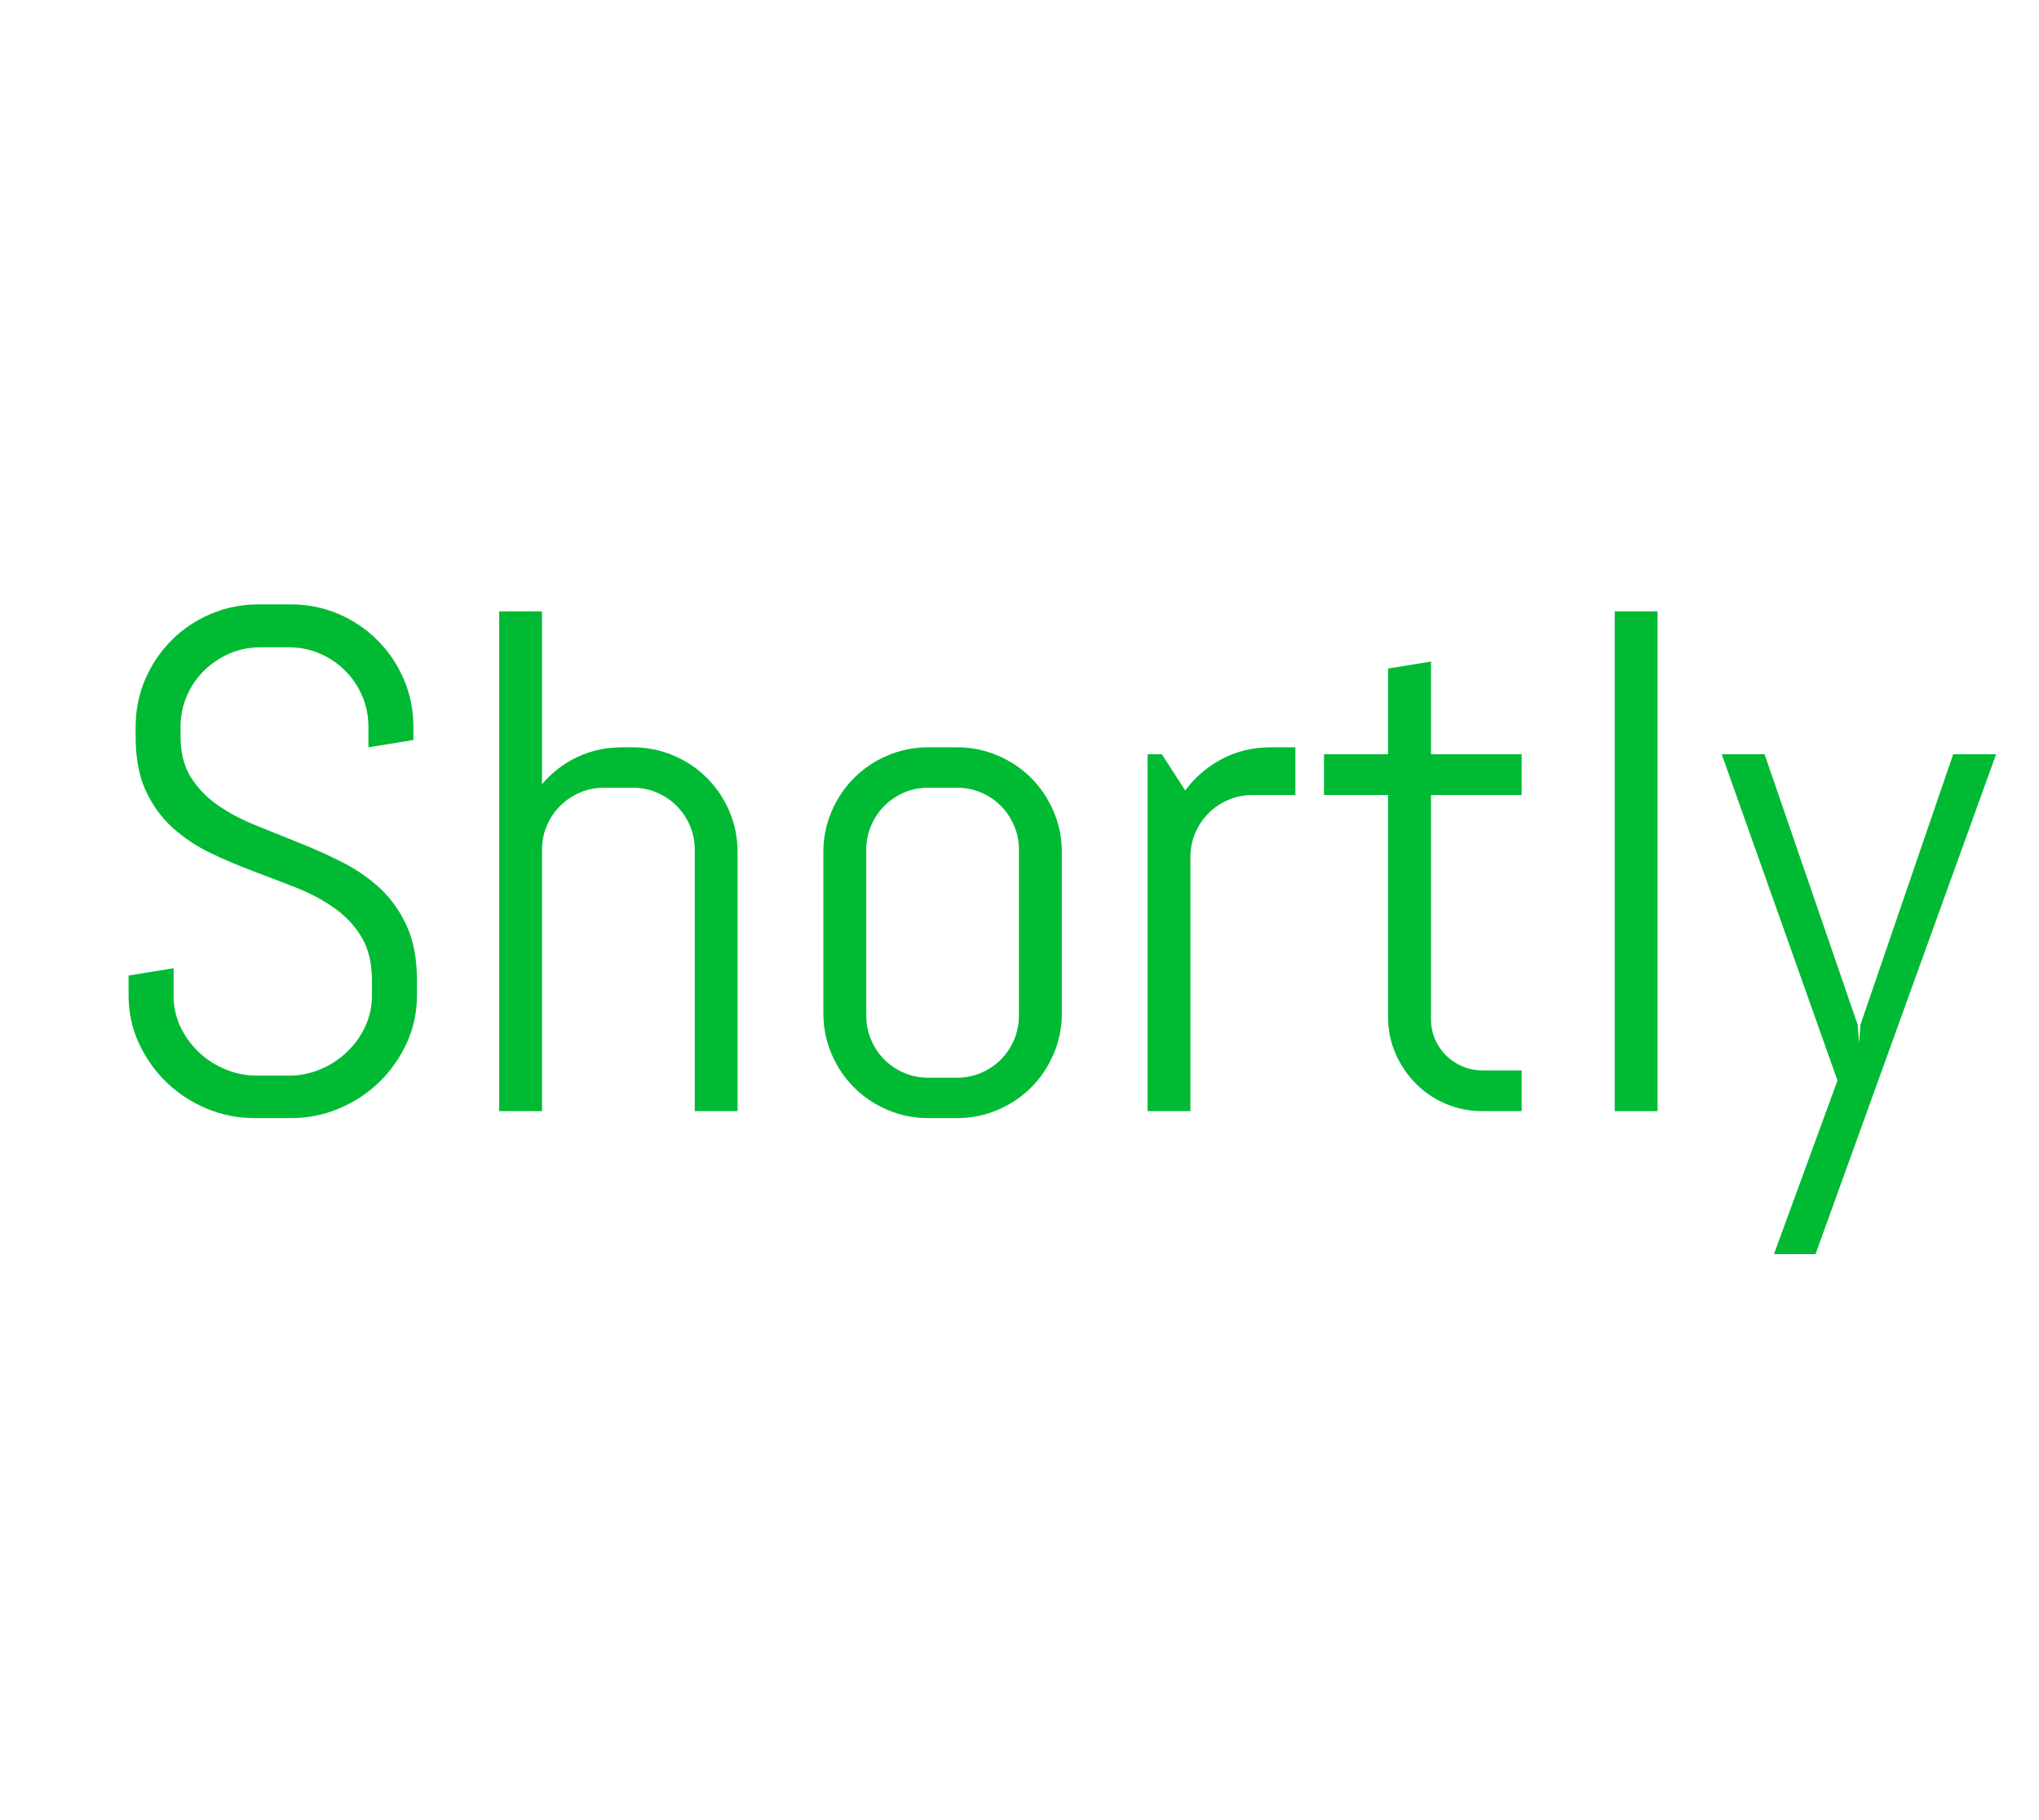 <?xml version="1.0" encoding="utf-8"?>
<svg xmlns="http://www.w3.org/2000/svg" style="margin: auto; background: none; display: block; shape-rendering: auto;" width="280" height="250" preserveAspectRatio="xMidYMid">
<style type="text/css">
  text {
    text-anchor: middle; font-size: 98px; opacity: 0;
  }
</style>
<g style="transform-origin: 140px 125px; transform: scale(1.241);">
<g transform="translate(140,125)">
  <g transform="translate(0,0)"><g class="path" style="transform: matrix(1, 0, 0, 1, 0, 0); transform-origin: -82.63px -5.403px; animation: 0.671s linear -0.38s infinite normal forwards running bounce-c3da8af6-79dd-4b8b-9838-2b199dbaa99a;"><path d="M36.65-14.47L36.65-12.81L36.65-12.81Q36.65-9.99 35.51-7.52L35.51-7.52L35.51-7.52Q34.37-5.05 32.46-3.20L32.46-3.20L32.46-3.20Q30.55-1.35 28.02-0.29L28.02-0.29L28.02-0.29Q25.50 0.77 22.68 0.77L22.68 0.77L18.71 0.77L18.71 0.77Q15.89 0.77 13.37-0.29L13.37-0.29L13.37-0.29Q10.84-1.35 8.93-3.20L8.93-3.20L8.93-3.20Q7.02-5.05 5.88-7.52L5.88-7.52L5.88-7.52Q4.74-9.99 4.74-12.81L4.74-12.81L4.74-15.01L9.72-15.82L9.72-12.81L9.72-12.81Q9.72-10.96 10.47-9.35L10.47-9.35L10.47-9.35Q11.23-7.75 12.50-6.54L12.50-6.54L12.50-6.54Q13.77-5.32 15.45-4.63L15.45-4.63L15.45-4.63Q17.13-3.93 18.98-3.93L18.98-3.93L22.45-3.93L22.45-3.93Q24.30-3.93 25.96-4.63L25.96-4.63L25.96-4.63Q27.62-5.32 28.89-6.54L28.89-6.54L28.89-6.54Q30.17-7.75 30.92-9.35L30.92-9.35L30.92-9.35Q31.67-10.96 31.67-12.81L31.67-12.81L31.67-14.47L31.67-14.47Q31.67-17.32 30.55-19.21L30.55-19.21L30.55-19.21Q29.43-21.10 27.58-22.43L27.58-22.43L27.58-22.43Q25.73-23.76 23.40-24.69L23.40-24.69L23.40-24.69Q21.06-25.61 18.59-26.54L18.59-26.54L18.59-26.54Q16.12-27.46 13.79-28.58L13.79-28.58L13.79-28.58Q11.46-29.70 9.60-31.38L9.60-31.38L9.60-31.38Q7.75-33.06 6.63-35.49L6.63-35.49L6.63-35.49Q5.52-37.92 5.52-41.47L5.52-41.47L5.52-42.51L5.52-42.51Q5.52-45.32 6.58-47.79L6.58-47.79L6.58-47.79Q7.64-50.26 9.49-52.11L9.49-52.11L9.49-52.11Q11.34-53.97 13.83-55.03L13.83-55.03L13.83-55.03Q16.32-56.09 19.13-56.09L19.13-56.09L22.68-56.09L22.68-56.09Q25.50-56.09 27.97-55.03L27.97-55.03L27.97-55.03Q30.44-53.97 32.29-52.11L32.29-52.11L32.29-52.11Q34.14-50.26 35.20-47.79L35.20-47.79L35.20-47.79Q36.26-45.32 36.26-42.51L36.26-42.51L36.26-41.08L31.28-40.27L31.28-42.51L31.28-42.51Q31.28-44.36 30.59-45.96L30.59-45.96L30.59-45.96Q29.90-47.56 28.70-48.76L28.70-48.76L28.70-48.76Q27.50-49.95 25.90-50.65L25.90-50.65L25.90-50.65Q24.30-51.34 22.45-51.34L22.45-51.34L19.36-51.34L19.36-51.34Q17.51-51.34 15.91-50.65L15.91-50.65L15.91-50.65Q14.31-49.95 13.10-48.76L13.10-48.76L13.10-48.76Q11.88-47.56 11.19-45.96L11.19-45.96L11.19-45.96Q10.49-44.36 10.49-42.51L10.49-42.51L10.49-41.47L10.49-41.47Q10.49-38.81 11.61-36.99L11.61-36.99L11.61-36.99Q12.73-35.18 14.58-33.89L14.58-33.89L14.58-33.89Q16.43-32.60 18.77-31.65L18.77-31.65L18.77-31.65Q21.10-30.71 23.57-29.72L23.57-29.72L23.57-29.72Q26.04-28.74 28.37-27.56L28.37-27.56L28.37-27.56Q30.71-26.38 32.56-24.67L32.56-24.67L32.56-24.67Q34.41-22.95 35.53-20.48L35.53-20.48L35.53-20.48Q36.65-18.01 36.65-14.47L36.65-14.47" fill="#01ba34" stroke="none" stroke-width="none" transform="translate(-103.325,22.257)" style="fill: rgb(1, 186, 52);"></path></g><g class="path" style="transform: matrix(1, 0, 0, 1, 0, 0); transform-origin: -44.385px -5.403px; animation: 0.671s linear -0.316s infinite normal forwards running bounce-c3da8af6-79dd-4b8b-9838-2b199dbaa99a;"><path d="M72.13 0L67.39 0L67.39-28.93L67.39-28.93Q67.39-30.36 66.85-31.61L66.85-31.61L66.85-31.61Q66.31-32.87 65.38-33.79L65.38-33.79L65.38-33.79Q64.46-34.72 63.20-35.26L63.20-35.26L63.20-35.26Q61.95-35.80 60.52-35.80L60.52-35.80L57.36-35.80L57.36-35.80Q55.93-35.80 54.68-35.26L54.68-35.26L54.68-35.26Q53.43-34.72 52.50-33.79L52.50-33.79L52.50-33.79Q51.57-32.87 51.03-31.61L51.03-31.61L51.03-31.61Q50.49-30.36 50.49-28.93L50.49-28.93L50.49 0L45.75 0L45.75-55.32L50.49-55.32L50.49-36.18L50.49-36.18Q52.11-38.11 54.39-39.19L54.39-39.19L54.39-39.19Q56.67-40.27 59.33-40.27L59.33-40.27L60.52-40.27L60.52-40.27Q62.91-40.27 65.04-39.36L65.04-39.36L65.04-39.36Q67.16-38.46 68.74-36.88L68.74-36.88L68.74-36.88Q70.32-35.30 71.23-33.17L71.23-33.17L71.23-33.17Q72.13-31.05 72.13-28.66L72.13-28.66L72.13 0" fill="#01ba34" stroke="none" stroke-width="none" transform="translate(-103.325,22.257)" style="fill: rgb(1, 186, 52);"></path></g><g class="path" style="transform: matrix(1, 0, 0, 1, 0, 0); transform-origin: -8.51px 2.507px; animation: 0.671s linear -0.253s infinite normal forwards running bounce-c3da8af6-79dd-4b8b-9838-2b199dbaa99a;"><path d="M108.01-10.84L108.01-10.84L108.01-10.84Q108.01-8.45 107.10-6.33L107.10-6.33L107.10-6.33Q106.19-4.20 104.61-2.62L104.61-2.62L104.61-2.62Q103.03-1.04 100.91-0.14L100.91-0.14L100.91-0.14Q98.79 0.77 96.40 0.77L96.40 0.77L93.23 0.77L93.23 0.77Q90.84 0.77 88.72-0.14L88.72-0.14L88.72-0.14Q86.60-1.04 85.02-2.62L85.02-2.62L85.02-2.62Q83.44-4.20 82.53-6.33L82.53-6.33L82.53-6.33Q81.62-8.45 81.62-10.84L81.62-10.84L81.62-28.66L81.62-28.66Q81.62-31.05 82.53-33.17L82.53-33.17L82.53-33.17Q83.44-35.30 85.02-36.88L85.02-36.88L85.02-36.88Q86.60-38.46 88.72-39.36L88.72-39.36L88.72-39.36Q90.84-40.27 93.23-40.27L93.23-40.27L96.40-40.27L96.40-40.27Q98.79-40.27 100.91-39.36L100.91-39.36L100.91-39.36Q103.03-38.46 104.61-36.88L104.61-36.88L104.61-36.88Q106.19-35.30 107.10-33.17L107.10-33.17L107.10-33.17Q108.01-31.05 108.01-28.66L108.01-28.66L108.01-10.84zM103.26-10.57L103.26-28.93L103.26-28.93Q103.26-30.36 102.72-31.61L102.72-31.61L102.72-31.61Q102.18-32.87 101.26-33.79L101.26-33.79L101.26-33.79Q100.33-34.72 99.08-35.26L99.08-35.26L99.08-35.26Q97.82-35.80 96.40-35.80L96.40-35.80L93.23-35.80L93.23-35.80Q91.81-35.80 90.55-35.26L90.55-35.26L90.55-35.26Q89.30-34.72 88.37-33.79L88.37-33.79L88.37-33.79Q87.45-32.87 86.91-31.61L86.91-31.61L86.91-31.61Q86.37-30.36 86.37-28.93L86.37-28.93L86.37-10.57L86.37-10.57Q86.37-9.14 86.91-7.89L86.91-7.89L86.91-7.89Q87.45-6.63 88.37-5.71L88.37-5.71L88.37-5.71Q89.30-4.78 90.55-4.24L90.55-4.24L90.55-4.24Q91.81-3.70 93.23-3.70L93.23-3.70L96.40-3.70L96.40-3.70Q97.82-3.70 99.08-4.24L99.08-4.24L99.08-4.24Q100.33-4.78 101.26-5.71L101.26-5.71L101.26-5.71Q102.18-6.63 102.72-7.89L102.72-7.89L102.72-7.89Q103.26-9.14 103.26-10.57L103.26-10.57" fill="#01ba34" stroke="none" stroke-width="none" transform="translate(-103.325,22.257)" style="fill: rgb(1, 186, 52);"></path></g><g class="path" style="transform: matrix(1, 0, 0, 1, 0, 0); transform-origin: 22.35px 2.122px; animation: 0.671s linear -0.19s infinite normal forwards running bounce-c3da8af6-79dd-4b8b-9838-2b199dbaa99a;"><path d="M133.85-34.99L129.11-34.99L129.11-34.99Q127.68-34.99 126.43-34.45L126.43-34.45L126.43-34.45Q125.17-33.91 124.25-32.98L124.25-32.98L124.25-32.98Q123.32-32.06 122.78-30.80L122.78-30.80L122.78-30.80Q122.24-29.55 122.24-28.12L122.24-28.12L122.24 0L117.50 0L117.50-39.50L119.08-39.50L121.66-35.49L121.66-35.49Q123.28-37.69 125.73-38.98L125.73-38.98L125.73-38.98Q128.18-40.27 131.08-40.27L131.08-40.27L133.85-40.27L133.85-34.99" fill="#01ba34" stroke="none" stroke-width="none" transform="translate(-103.325,22.257)" style="fill: rgb(1, 186, 52);"></path></g><g class="path" style="transform: matrix(1, 0, 0, 1, 0, 0); transform-origin: 44.63px -2.623px; animation: 0.671s linear -0.127s infinite normal forwards running bounce-c3da8af6-79dd-4b8b-9838-2b199dbaa99a;"><path d="M158.89 0L154.57 0L154.57 0Q152.41 0 150.50-0.81L150.50-0.81L150.50-0.81Q148.59-1.62 147.18-3.05L147.18-3.05L147.18-3.05Q145.77-4.47 144.94-6.36L144.94-6.36L144.94-6.36Q144.11-8.25 144.11-10.42L144.11-10.42L144.11-34.99L137.02-34.99L137.02-39.50L144.11-39.50L144.11-48.99L148.86-49.76L148.86-39.50L158.89-39.50L158.89-34.99L148.86-34.99L148.86-10.18L148.86-10.18Q148.86-8.99 149.30-7.97L149.30-7.97L149.30-7.97Q149.75-6.94 150.52-6.17L150.52-6.17L150.52-6.17Q151.29-5.40 152.33-4.96L152.33-4.96L152.33-4.96Q153.37-4.51 154.57-4.51L154.57-4.51L158.89-4.51L158.89 0" fill="#01ba34" stroke="none" stroke-width="none" transform="translate(-103.325,22.257)" style="fill: rgb(1, 186, 52);"></path></g><g class="path" style="transform: matrix(1, 0, 0, 1, 0, 0); transform-origin: 68.235px -5.403px; animation: 0.671s linear -0.063s infinite normal forwards running bounce-c3da8af6-79dd-4b8b-9838-2b199dbaa99a;"><path d="M173.93 0L169.19 0L169.19-55.32L173.93-55.32L173.93 0" fill="#01ba34" stroke="none" stroke-width="none" transform="translate(-103.325,22.257)" style="fill: rgb(1, 186, 52);"></path></g><g class="path" style="transform: matrix(1, 0, 0, 1, 0, 0); transform-origin: 92.885px 10.417px; animation: 0.671s linear 0s infinite normal forwards running bounce-c3da8af6-79dd-4b8b-9838-2b199dbaa99a;"><path d="M211.39-39.50L191.41 15.82L186.81 15.82L193.84-3.39L181.03-39.50L185.77-39.50L196.07-9.57L196.23-7.52L196.38-9.57L206.64-39.50L211.39-39.50" fill="#01ba34" stroke="none" stroke-width="none" transform="translate(-103.325,22.257)" style="fill: rgb(1, 186, 52);"></path></g></g>
</g>
</g>
<style id="bounce-c3da8af6-79dd-4b8b-9838-2b199dbaa99a" data-anikit="">@keyframes bounce-c3da8af6-79dd-4b8b-9838-2b199dbaa99a
{
  0% {
    animation-timing-function: cubic-bezier(0.136,0.251,0.217,0.879);
    transform: translate(0,0px) scaleY(1);
  }
  37% {
    animation-timing-function: cubic-bezier(0.767,0.184,0.838,0.716);
    transform: translate(0,-39.96px) scaleY(1);
  }
  72% {
    animation-timing-function: cubic-bezier(0.112,0.215,0.217,0.941);
    transform: translate(0,0px) scaleY(1);
  }
  87% {
    animation-timing-function: cubic-bezier(0.749,0.226,0.821,0.696);
    transform: translate(0,19.9px) scaleY(0.602);
  }
  100% {
    transform: translate(0,0px) scaleY(1);
  }
}</style></svg>